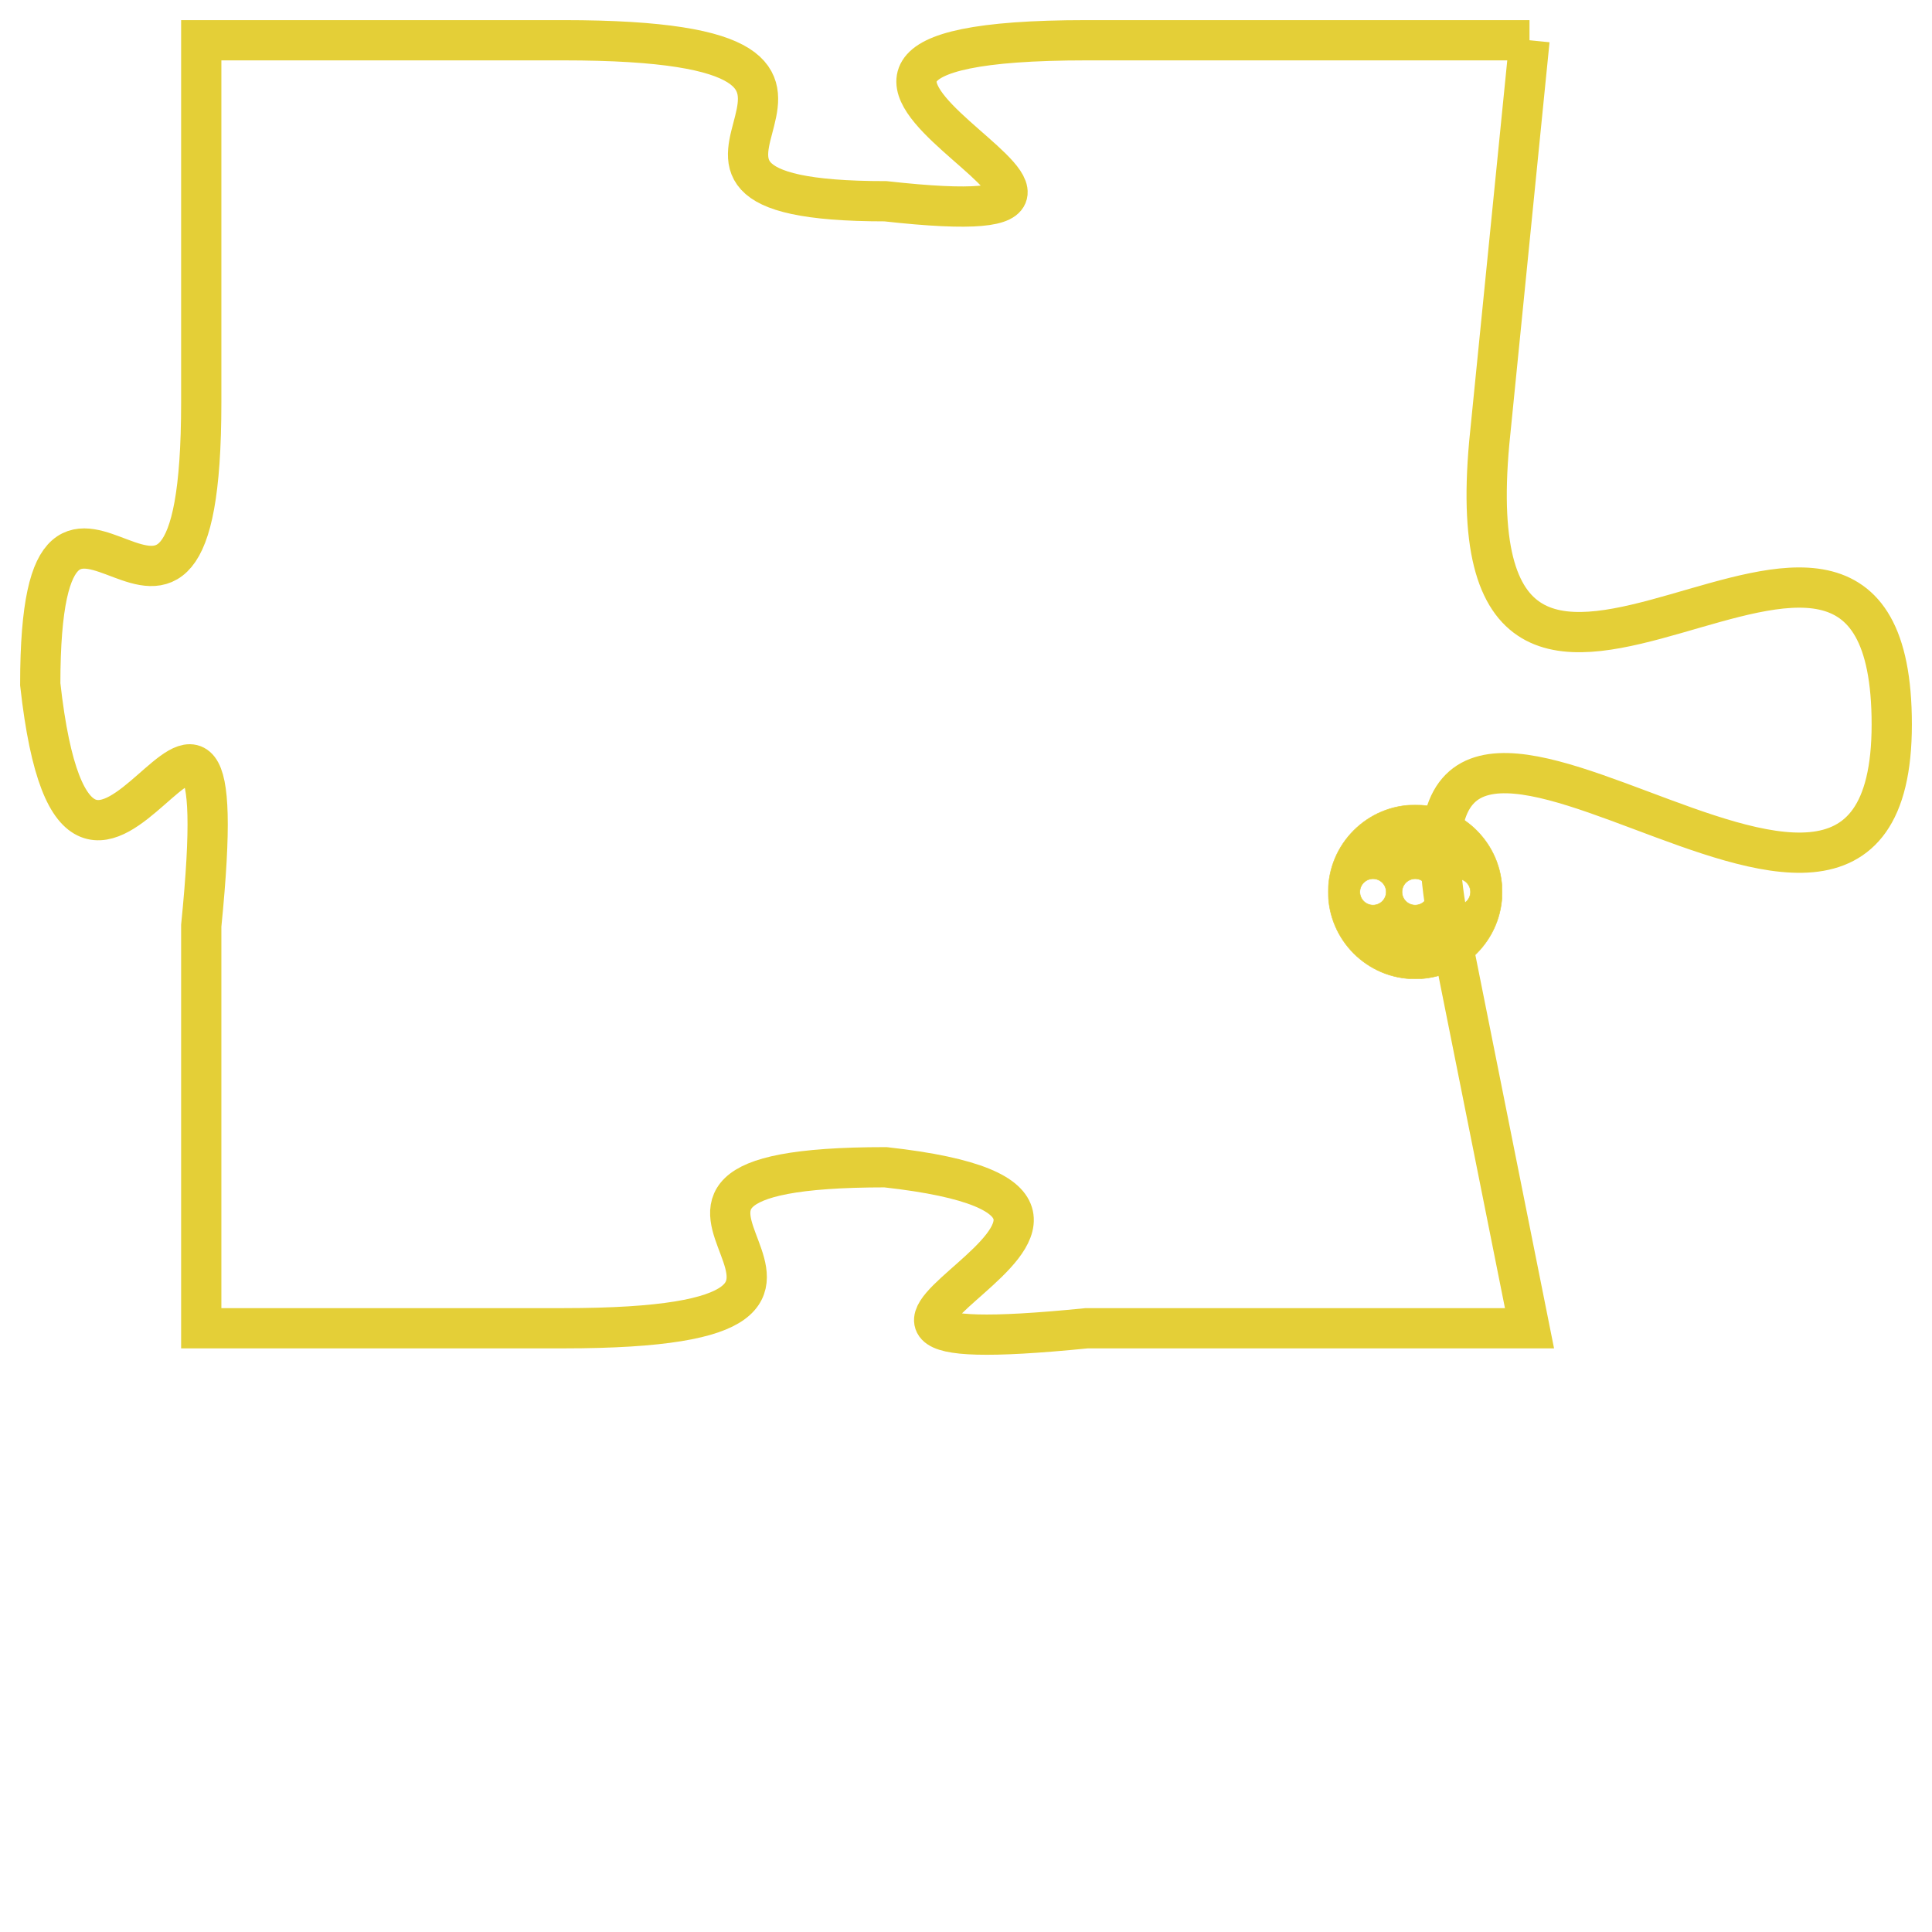 <svg version="1.1" xmlns="http://www.w3.org/2000/svg" xmlns:xlink="http://www.w3.org/1999/xlink" fill="transparent" x="0" y="0" width="350" height="350" preserveAspectRatio="xMinYMin slice"><style type="text/css">.links{fill:transparent;stroke: #E4CF37;}.links:hover{fill:#63D272; opacity:0.4;}</style><defs><g id="allt"><path id="t7804" d="M165,1920 L154,1920 C143,1920 158,1925 149,1924 C141,1924 151,1920 141,1920 L132,1920 132,1920 L132,1929 C132,1938 128,1928 128,1936 C129,1945 133,1932 132,1942 L132,1952 132,1952 L141,1952 C151,1952 140,1948 149,1948 C158,1949 144,1953 154,1952 L165,1952 165,1952 L163,1942 C161,1932 174,1946 174,1937 C174,1928 163,1941 164,1930 L165,1920"/></g><clipPath id="c" clipRule="evenodd" fill="transparent"><use href="#t7804"/></clipPath></defs><svg viewBox="127 1919 48 35" preserveAspectRatio="xMinYMin meet"><svg width="4380" height="2430"><g><image crossorigin="anonymous" x="0" y="0" href="https://nftpuzzle.license-token.com/assets/completepuzzle.svg" width="100%" height="100%" /><g class="links"><use href="#t7804"/></g></g></svg><svg x="160" y="1939" height="9%" width="9%" viewBox="0 0 330 330"><g><a xlink:href="https://nftpuzzle.license-token.com/" class="links"><title>See the most innovative NFT based token software licensing project</title><path fill="#E4CF37" id="more" d="M165,0C74.019,0,0,74.019,0,165s74.019,165,165,165s165-74.019,165-165S255.981,0,165,0z M85,190 c-13.785,0-25-11.215-25-25s11.215-25,25-25s25,11.215,25,25S98.785,190,85,190z M165,190c-13.785,0-25-11.215-25-25 s11.215-25,25-25s25,11.215,25,25S178.785,190,165,190z M245,190c-13.785,0-25-11.215-25-25s11.215-25,25-25 c13.785,0,25,11.215,25,25S258.785,190,245,190z"></path></a></g></svg></svg></svg>